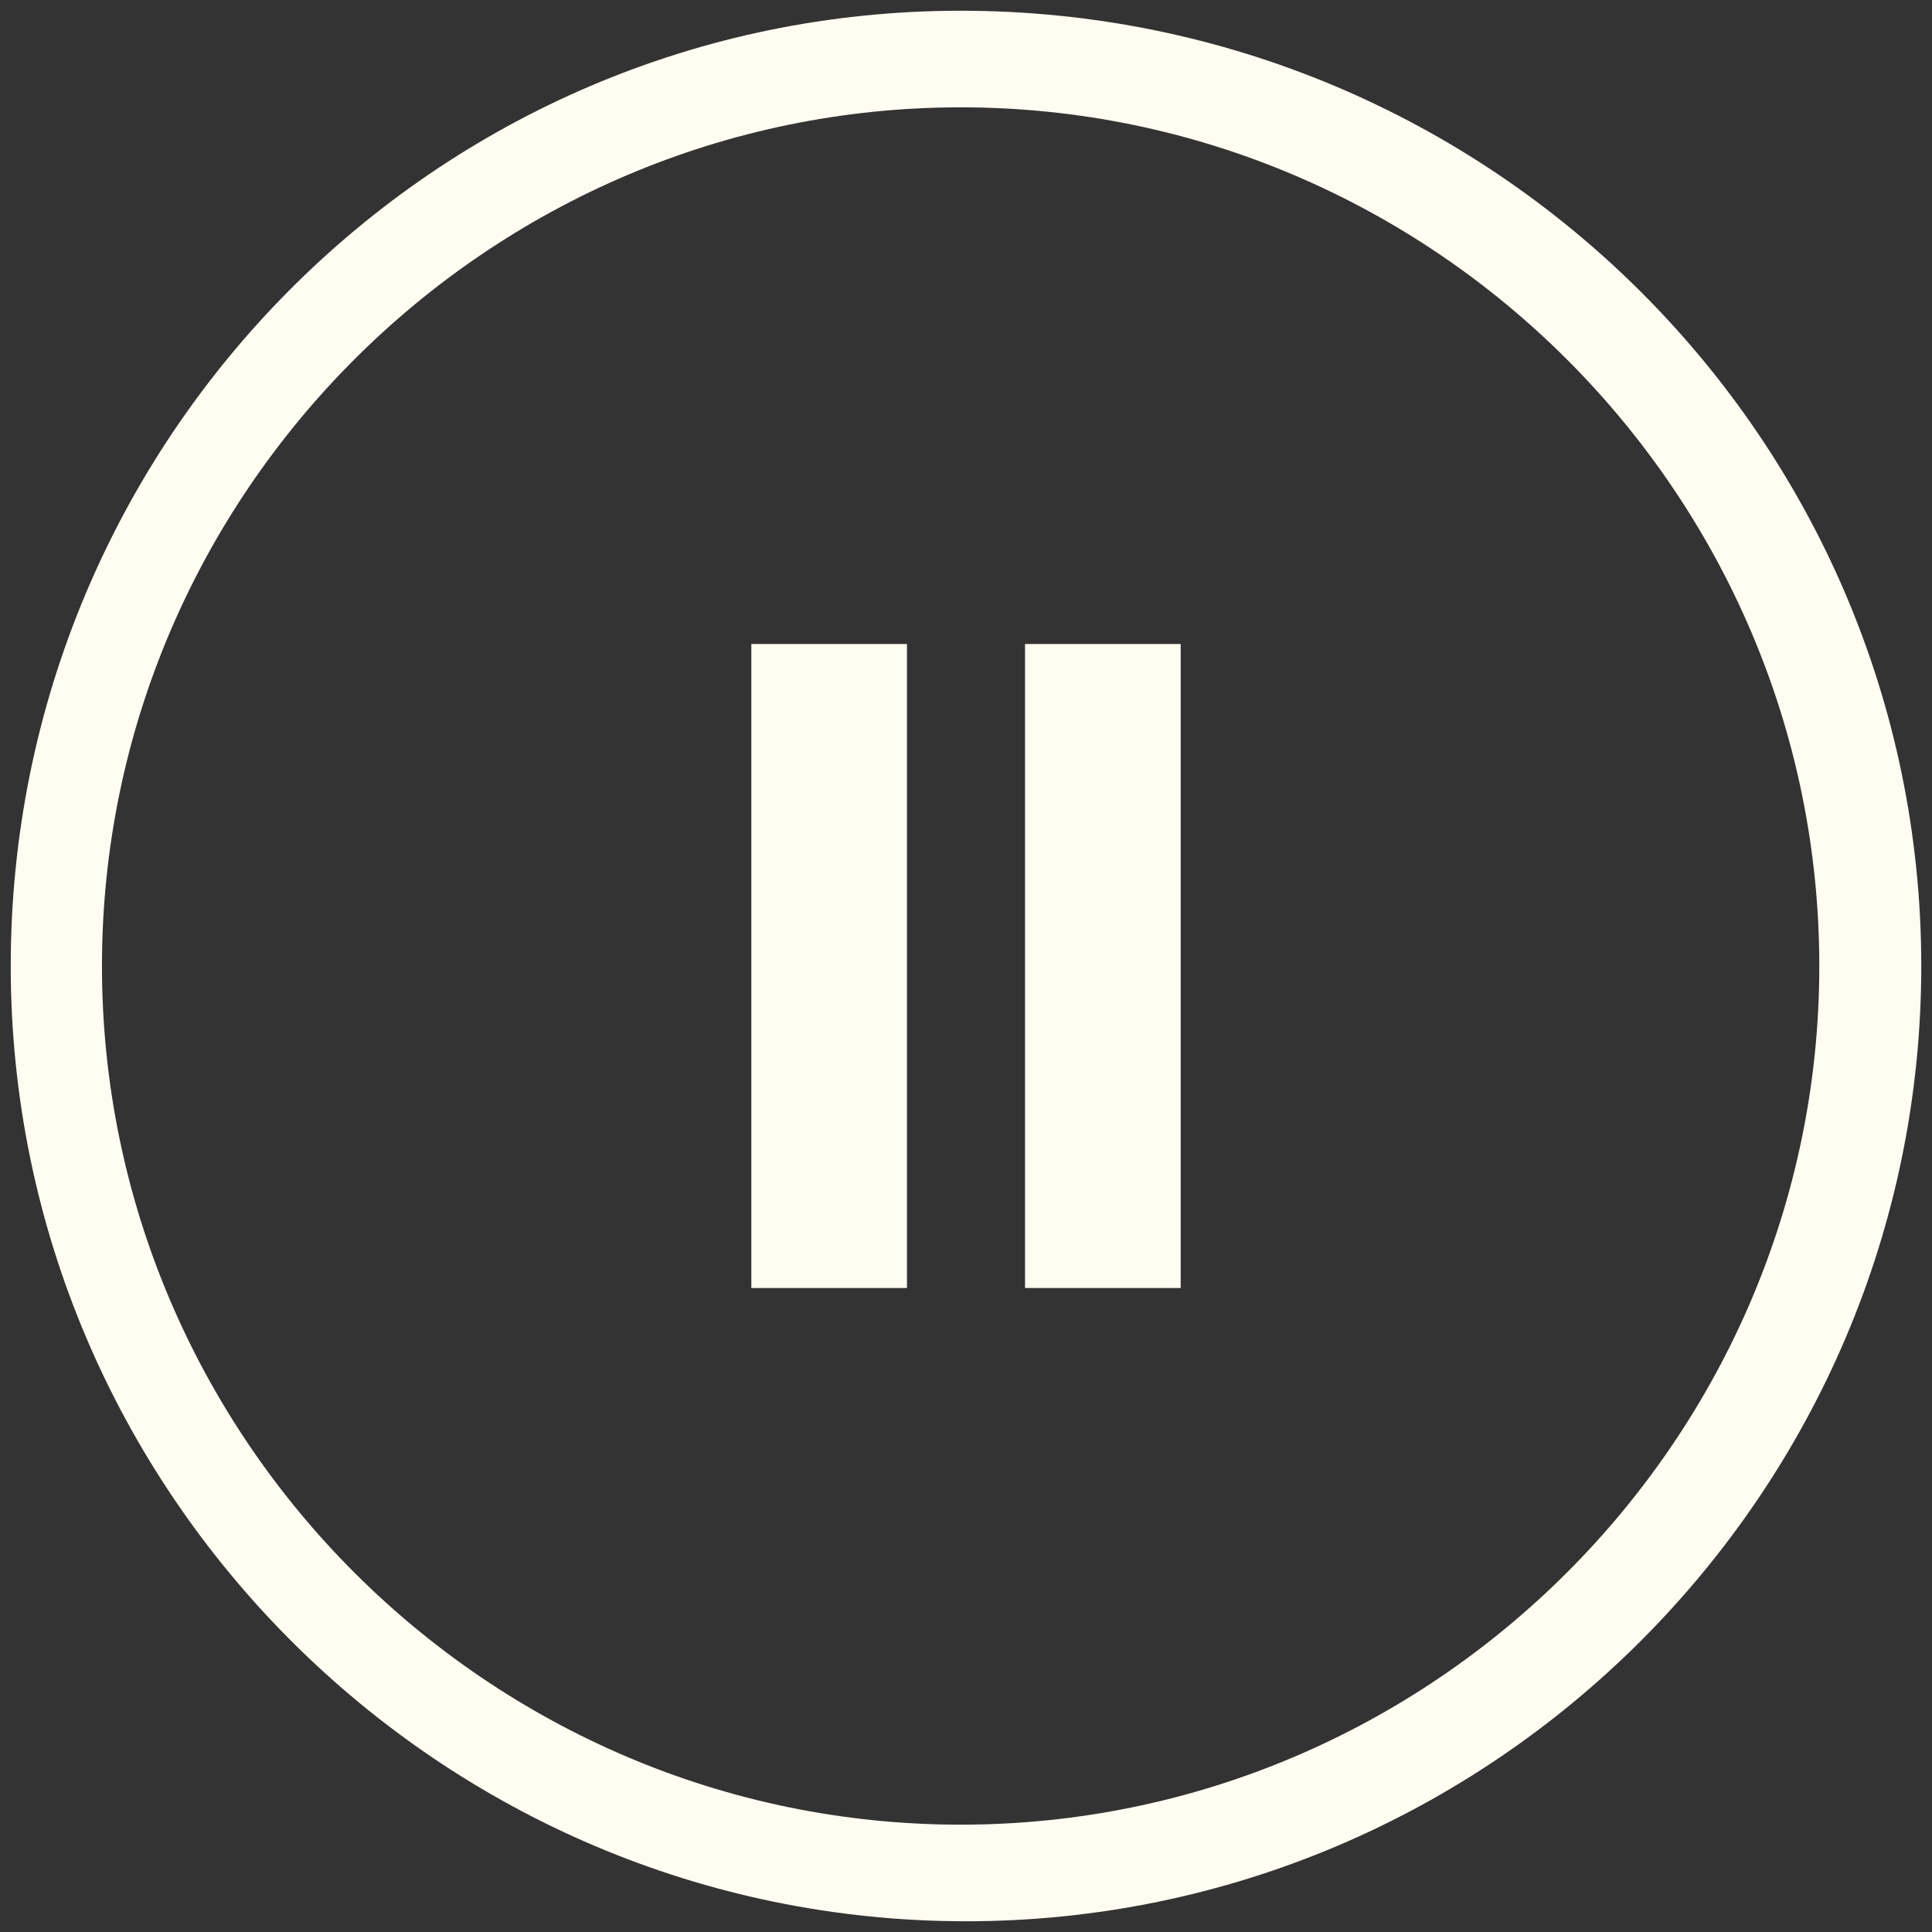 <?xml version="1.0" encoding="utf-8"?>
<!-- Generator: Adobe Illustrator 24.0.2, SVG Export Plug-In . SVG Version: 6.00 Build 0)  -->
<svg version="1.0" id="Layer_1" xmlns="http://www.w3.org/2000/svg" xmlns:xlink="http://www.w3.org/1999/xlink" x="0px" y="0px"
	 viewBox="0 0 36 36" style="enable-background:new 0 0 36 36;" xml:space="preserve">
<rect x="0" y="0" width="36" height="36" fill="#333333" stroke="none"/>
<style type="text/css">
	.st0{fill:#FFFCF2;}
</style>
<path class="st0" d="M17.9,2c8.8,0,16,7.2,16,16c0,8.8-7.2,16-16,16s-16-7.2-16-16C1.9,9.2,9.1,2,17.9,2 M17.9,0.2
	C8.1,0.2,0.2,8.2,0.2,18s8,17.8,17.8,17.8s17.8-8,17.8-17.8S27.8,0.2,17.9,0.2L17.9,0.2z"/>
<g>
	<rect x="14" y="12" class="st0" width="2.9" height="12"/>
	<rect x="19.1" y="12" class="st0" width="2.9" height="12"/>
</g>
</svg>
